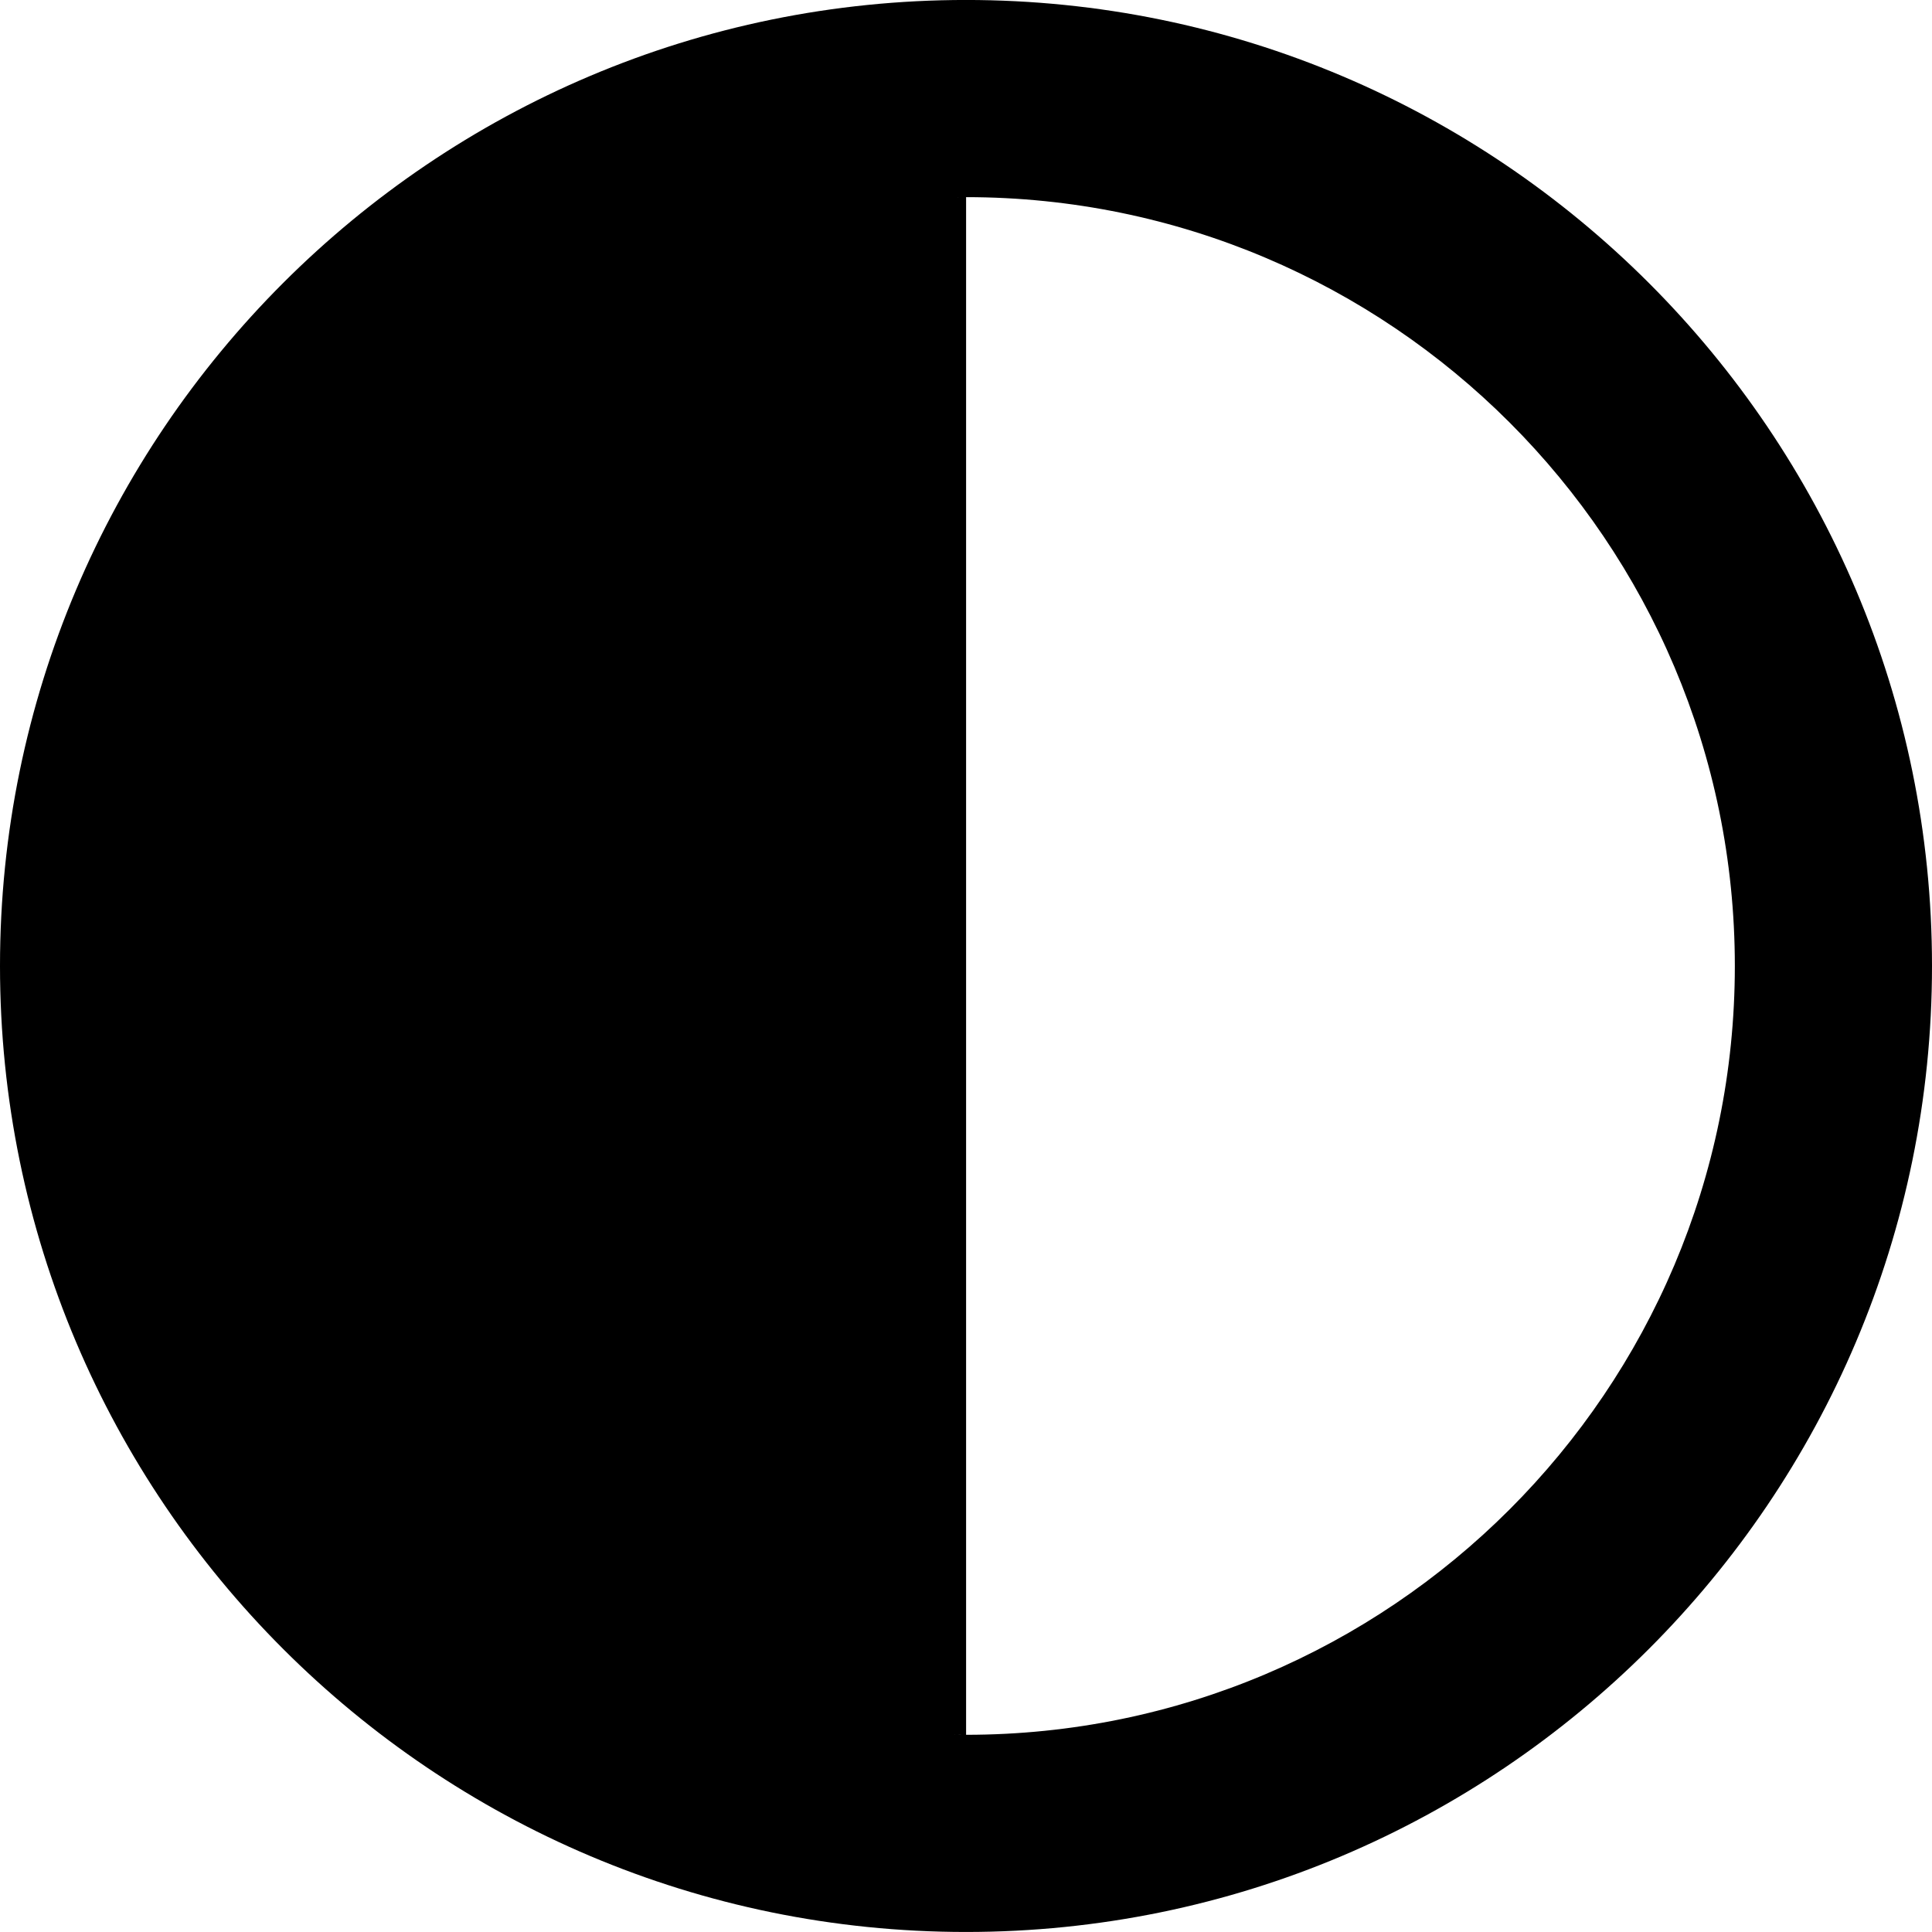<svg xmlns:xlink="http://www.w3.org/1999/xlink" width="100%" height="100%" viewBox="0 0 64 64" version="1.1"
     xmlns="http://www.w3.org/2000/svg" xml:space="preserve"
     style="fill-rule:evenodd;clip-rule:evenodd;stroke-linejoin:round;stroke-miterlimit:2;">
    <g transform="matrix(0.32,0,0,0.32,-320,-160.001)">
        <path d="M1100,500C1155.19,500 1200,544.808 1200,600C1200,655.192 1155.19,700 1100,700C1044.81,700 1000,655.192 1000,600C1000,544.808 1044.81,500 1100,500ZM1098.74,679.578C1099.16,679.585 1099.58,679.589 1100,679.589L1099.49,679.587C1099.32,679.586 1099.15,679.584 1098.97,679.582L1098.74,679.578ZM1100.01,520.411L1100.01,679.589C1143.93,679.582 1179.59,643.922 1179.59,600C1179.59,556.078 1143.93,520.418 1100.01,520.411ZM1100,520.411C1099.66,520.412 1099.32,520.414 1098.97,520.418C1099.15,520.416 1099.32,520.414 1099.49,520.413L1100,520.411Z"/>
    </g>
</svg>
